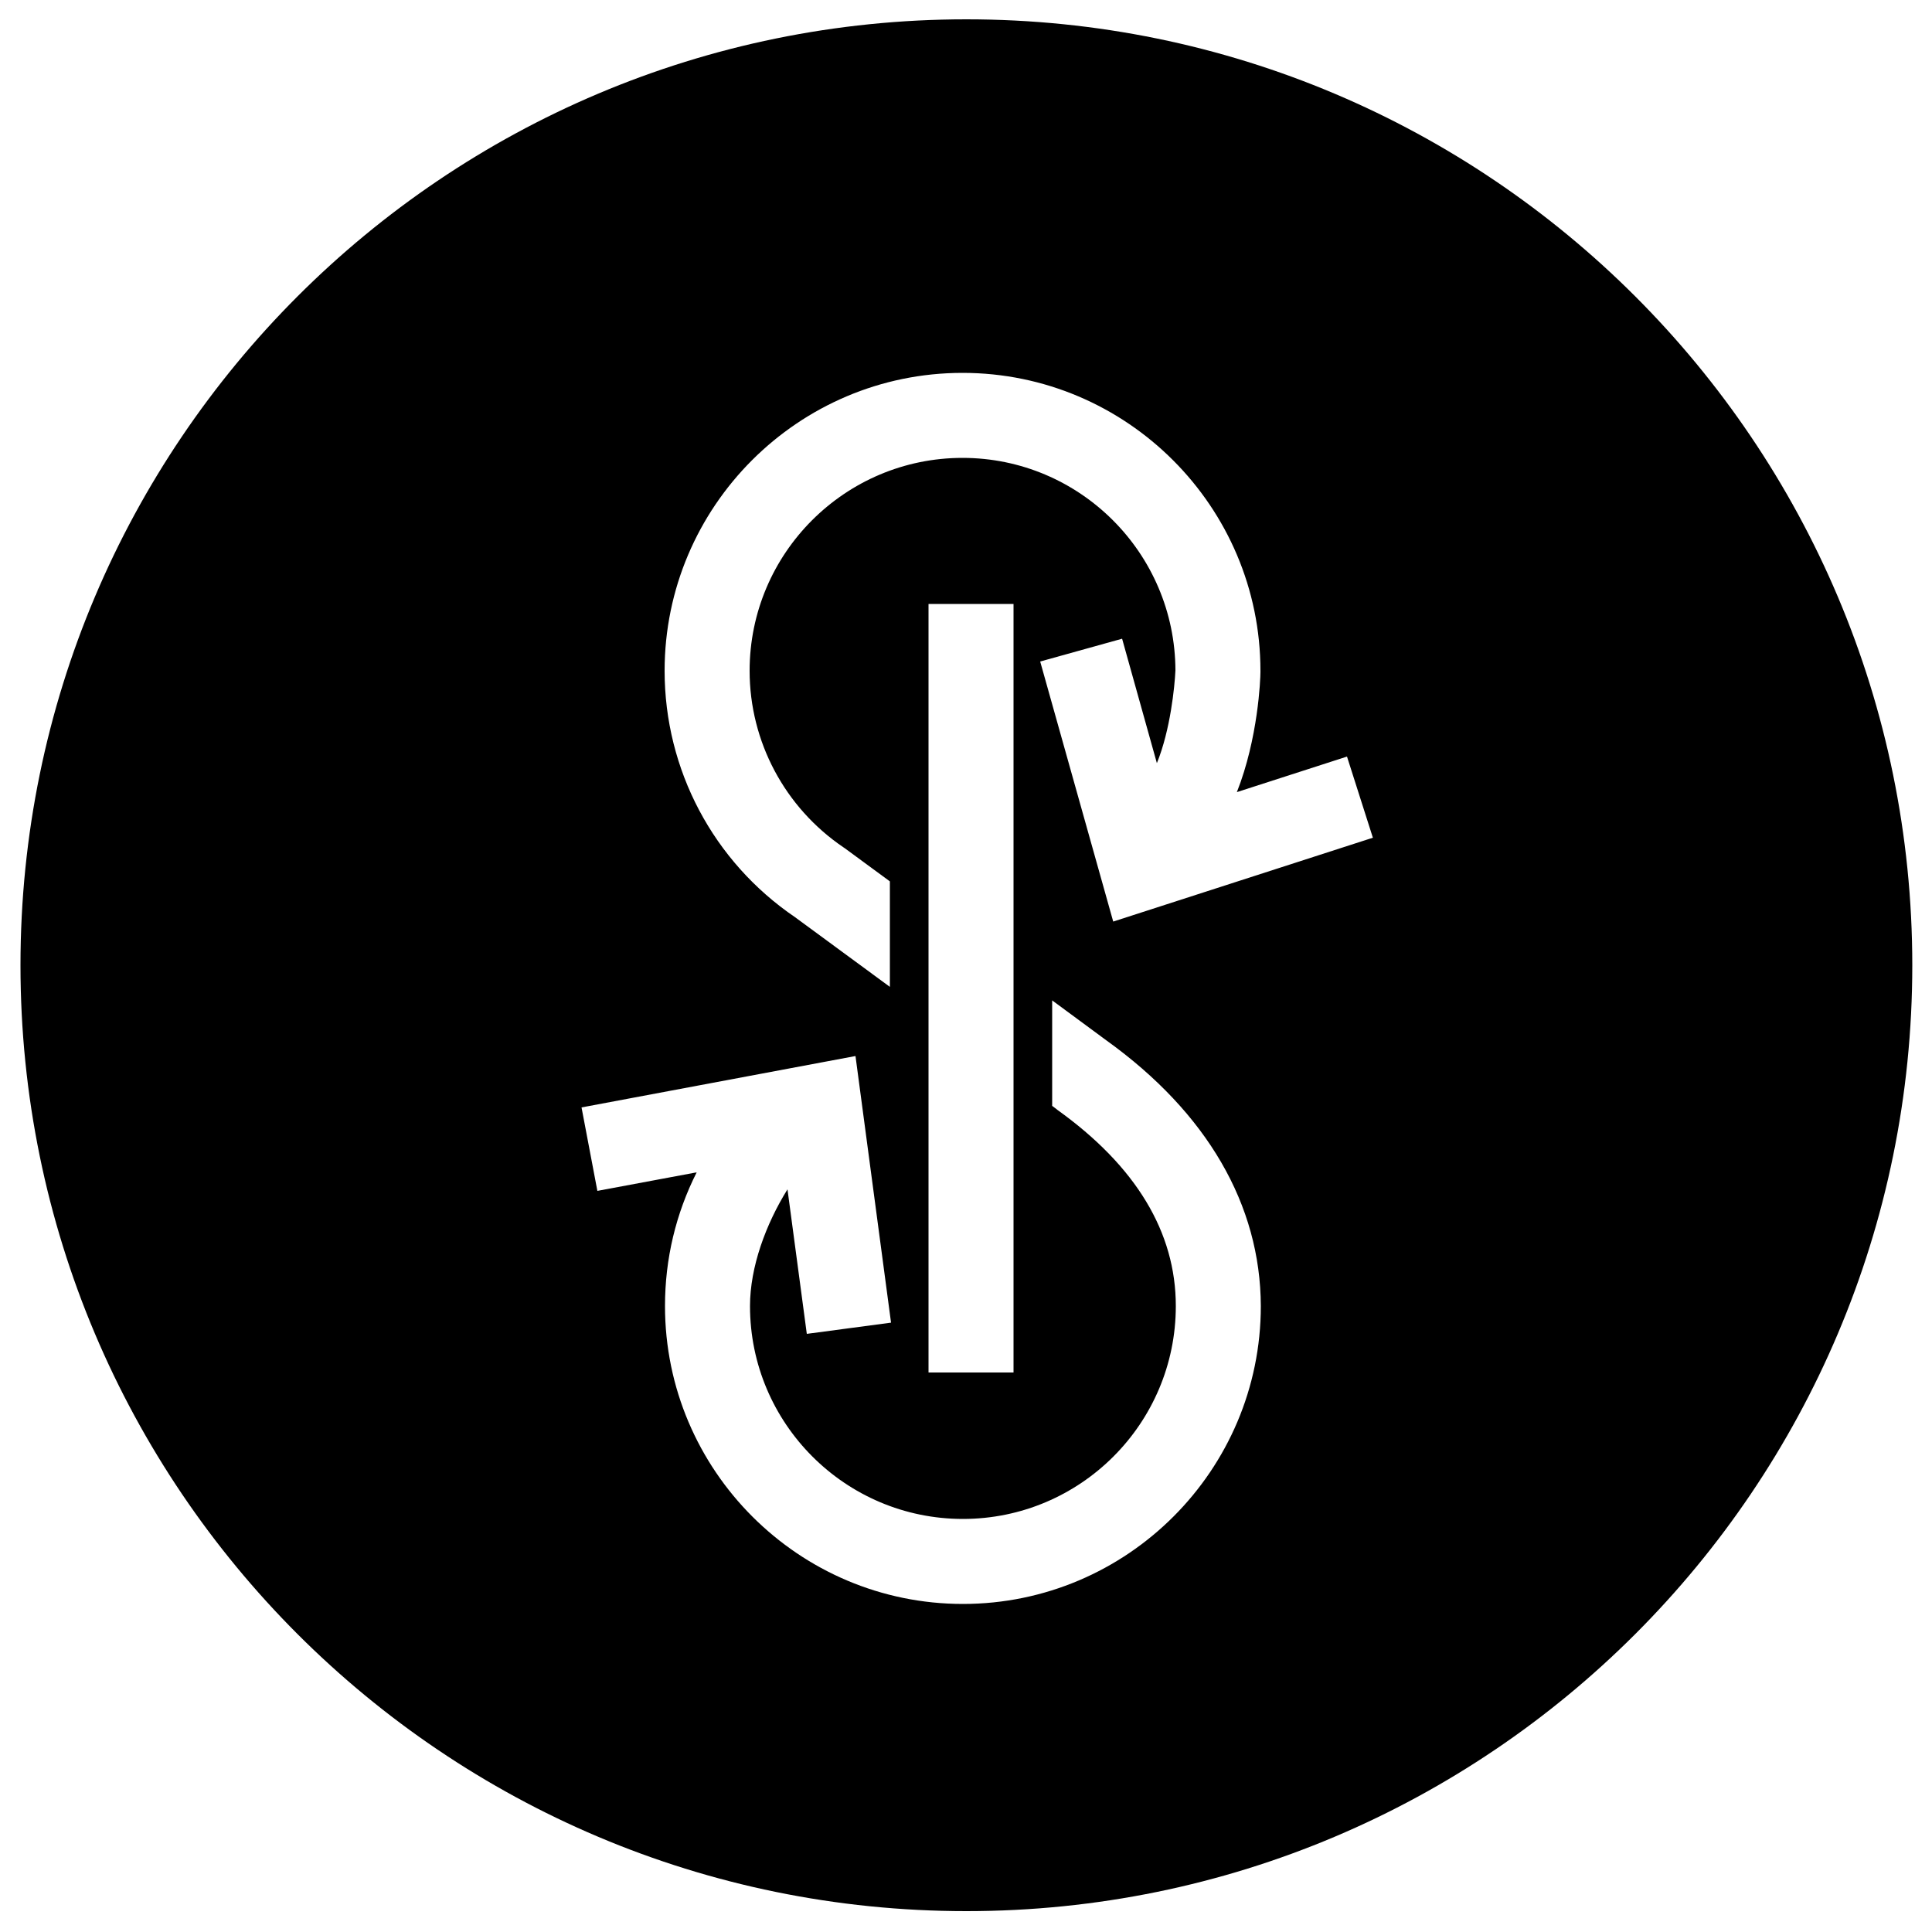 <?xml version="1.0" encoding="utf-8"?>
<!-- Generator: Adobe Illustrator 25.1.0, SVG Export Plug-In . SVG Version: 6.00 Build 0)  -->
<svg version="1.1" id="Layer_1" xmlns="http://www.w3.org/2000/svg" x="0px"
     y="0px"
     viewBox="0 0 500 500" style="enable-background:new 0 0 500 500;" xml:space="preserve">
<path d="M250.1,5C114.9,5,5.3,114.6,5.3,249.8s109.6,244.8,244.8,244.8S494.9,385,494.9,249.8S385.3,5,250.1,5z M249.2,415.1
	c-42.5,0-77.1-34.6-77.1-77.1c0-12.2,2.8-23.9,8.2-34.6l-25.7,4.8l-4.1-21.6l70.9-13.3l9.2,69l-21.8,2.9l-5-37.4
	c-5.6,9-9.7,20.1-9.7,30.2c0,30.4,24.7,55.1,55.1,55.1c30.4,0,55.1-24.7,55.1-55.1c0-19.1-10.3-36.2-30.7-50.8l-0.1-0.1l-1.2-0.9
	v-27.3l14.1,10.4c26,18.7,39.8,42.5,39.9,68.7C326.3,380.5,291.7,415.1,249.2,415.1z M240.3,355.2V156.3h22v198.9H240.3z
	 M288.1,238.5l-18.9-67.3l21.2-5.9l9,32.2c3.5-8.6,4.6-19.8,4.8-24c-0.1-30.4-24.8-55-55.1-55c-30.4,0-55.1,24.7-55.1,55.1
	c0,18.3,9.1,35.4,24.3,45.7l0.3,0.2l11.7,8.6v27.3l-24.5-18C184.6,223,172,199.2,172,173.6c0-42.5,34.6-77.1,77.1-77.1
	s77.1,34.6,77.1,77.1v0.3c0,1.9-0.6,17.2-6.1,31.1l28.5-9.2l6.7,21L288.1,238.5z"/>
</svg>
